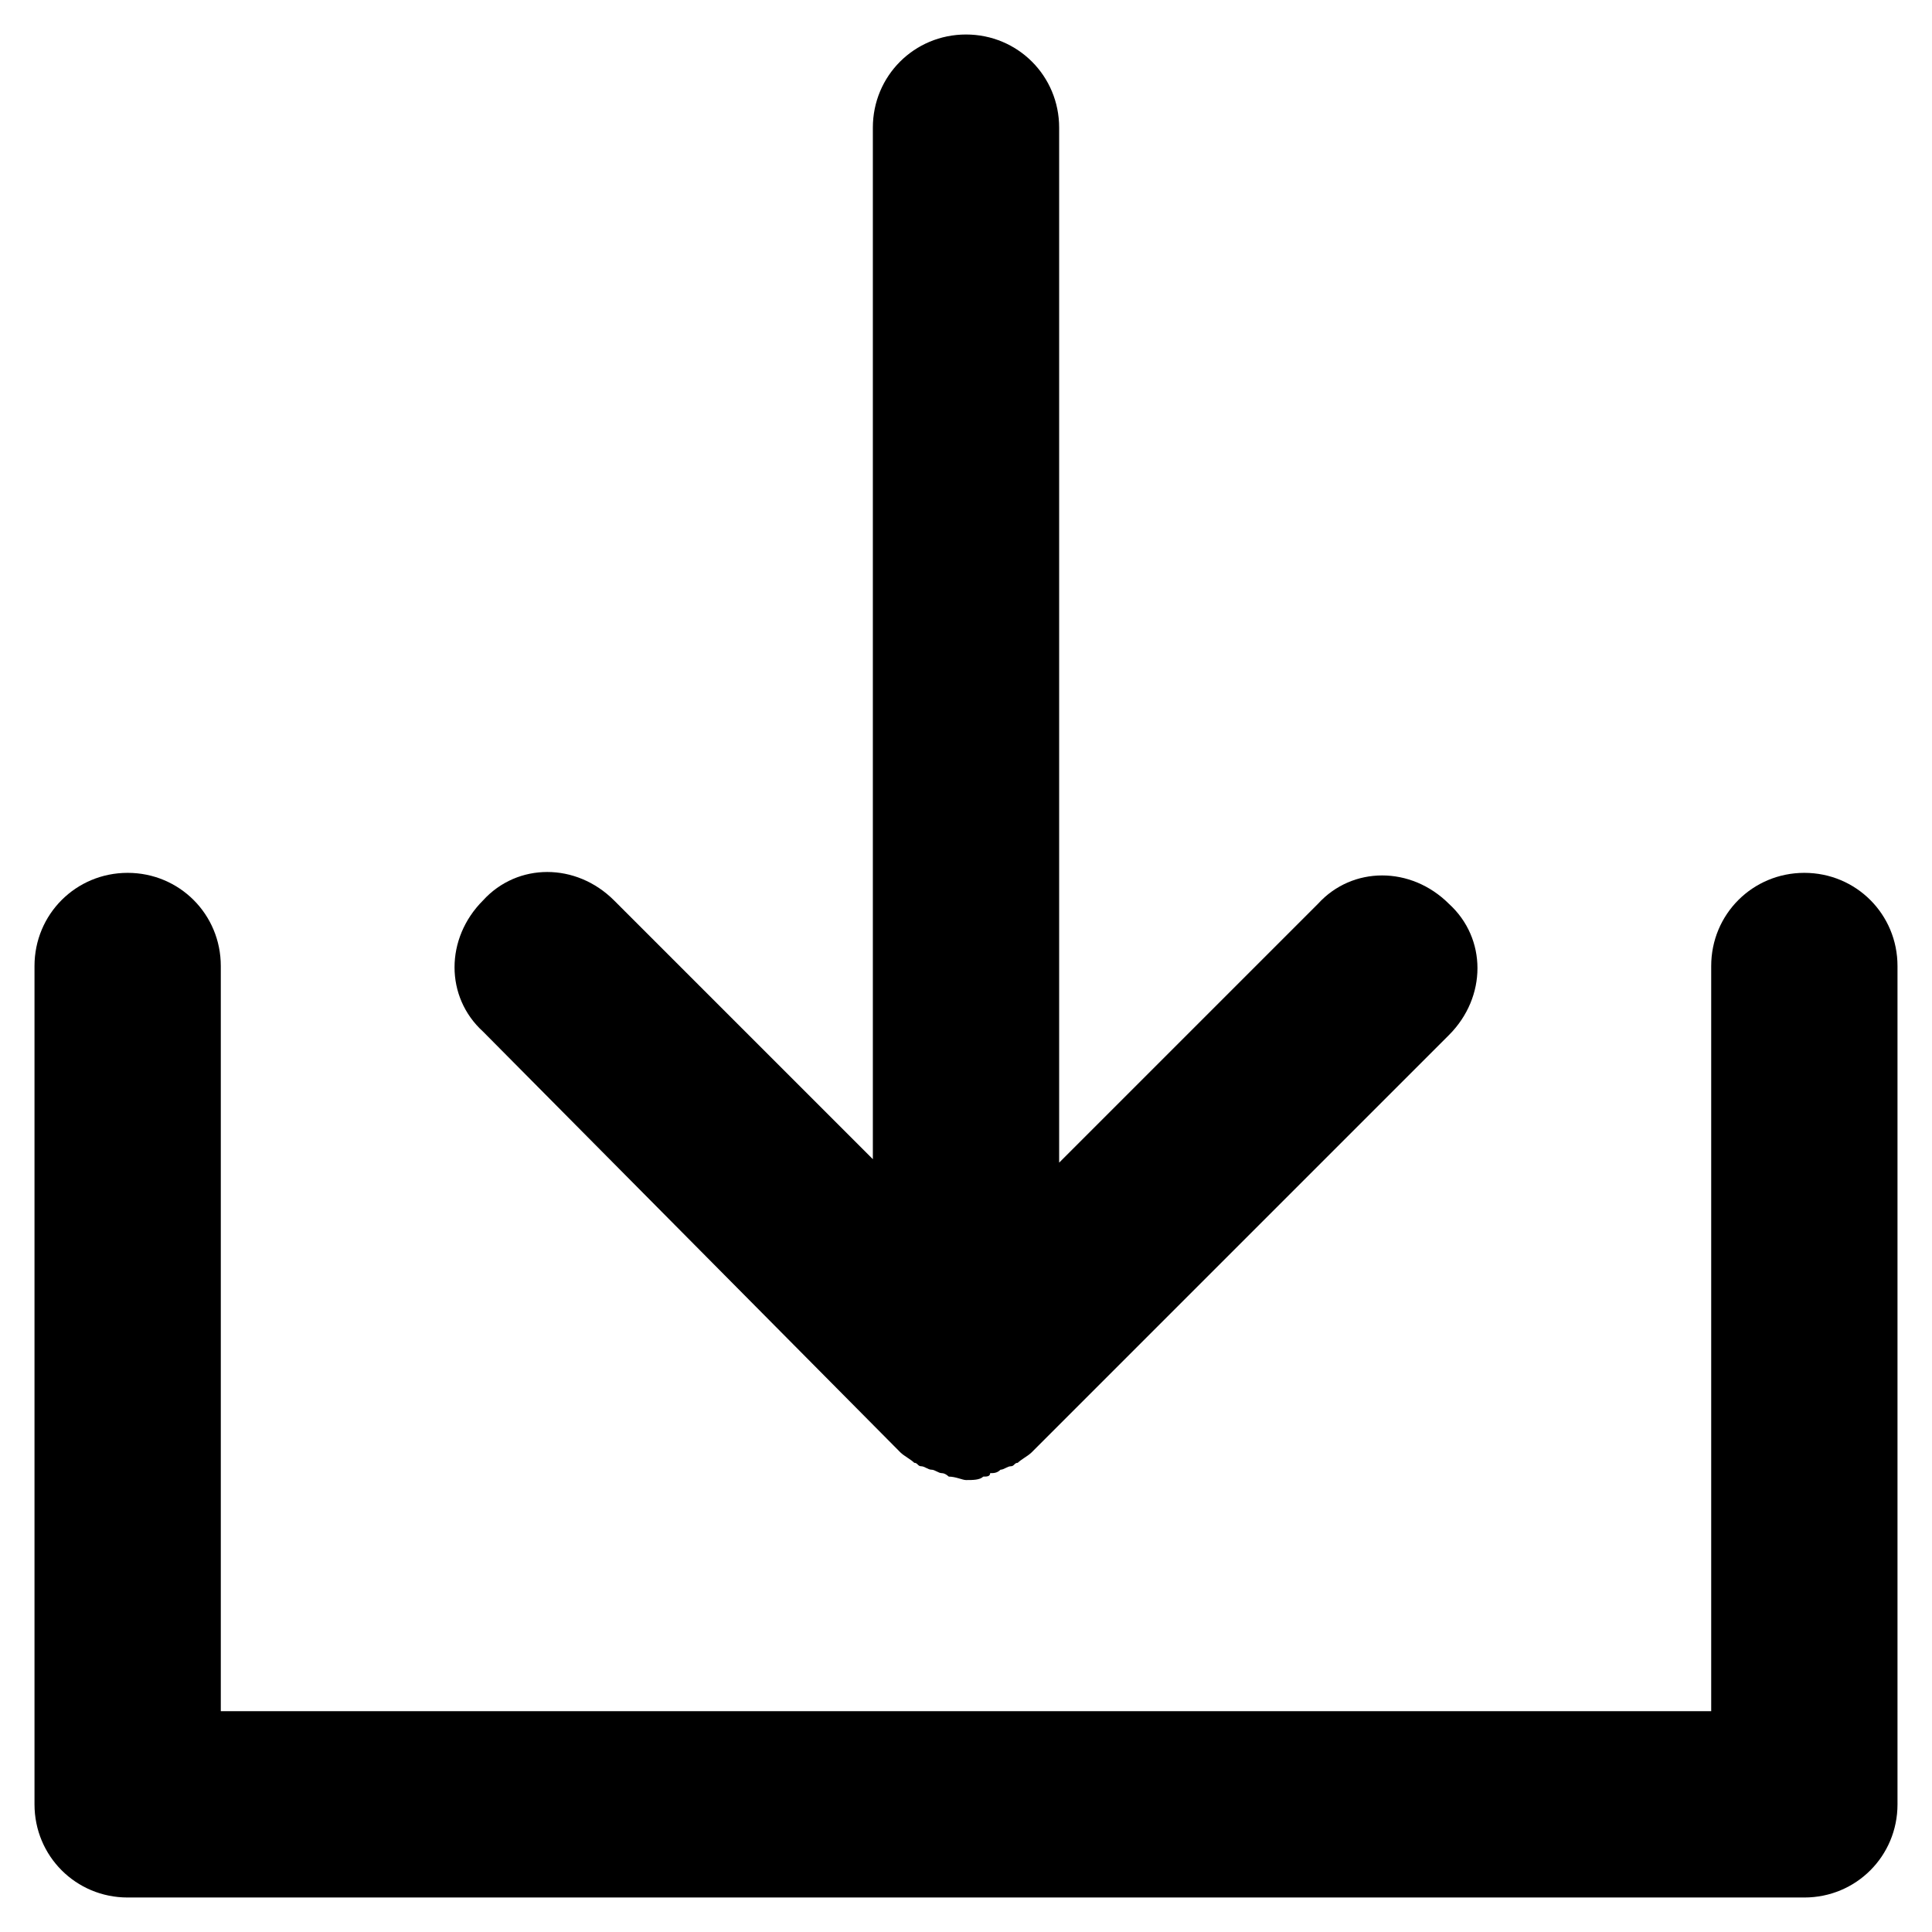 <svg xmlns="http://www.w3.org/2000/svg" x="0px" y="0px" viewBox="0 0 56 56">
  <path d="M52.3 25.3c-1.5 0-2.7 1.2-2.7 2.7v21.6H6.4V28c0-1.5-1.2-2.7-2.7-2.7S1 26.5 1 28v24.3C1 53.8 2.2 55 3.7 55h48.6c1.5 0 2.7-1.2 2.7-2.7V28c0-1.5-1.2-2.7-2.7-2.7z"/>
  <path d="M26.1 42.1c.1.1.3.2.4.3.1 0 .1.1.2.1s.2.1.3.1c.1 0 .2.1.3.1.1 0 .2.1.2.1.2 0 .4.1.5.1.2 0 .4 0 .5-.1.1 0 .2 0 .2-.1.1 0 .2 0 .3-.1.1 0 .2-.1.3-.1.1 0 .1-.1.2-.1.1-.1.3-.2.4-.3L42 30c1.1-1.1 1.1-2.8 0-3.8-1.1-1.1-2.8-1.1-3.8 0l-7.5 7.5v-30C30.7 2.2 29.5 1 28 1c-1.5 0-2.7 1.2-2.7 2.7v29.9l-7.5-7.5C16.7 25 15 25 14 26.1c-1.1 1.1-1.1 2.8 0 3.8l12.1 12.2z"/>
</svg>
